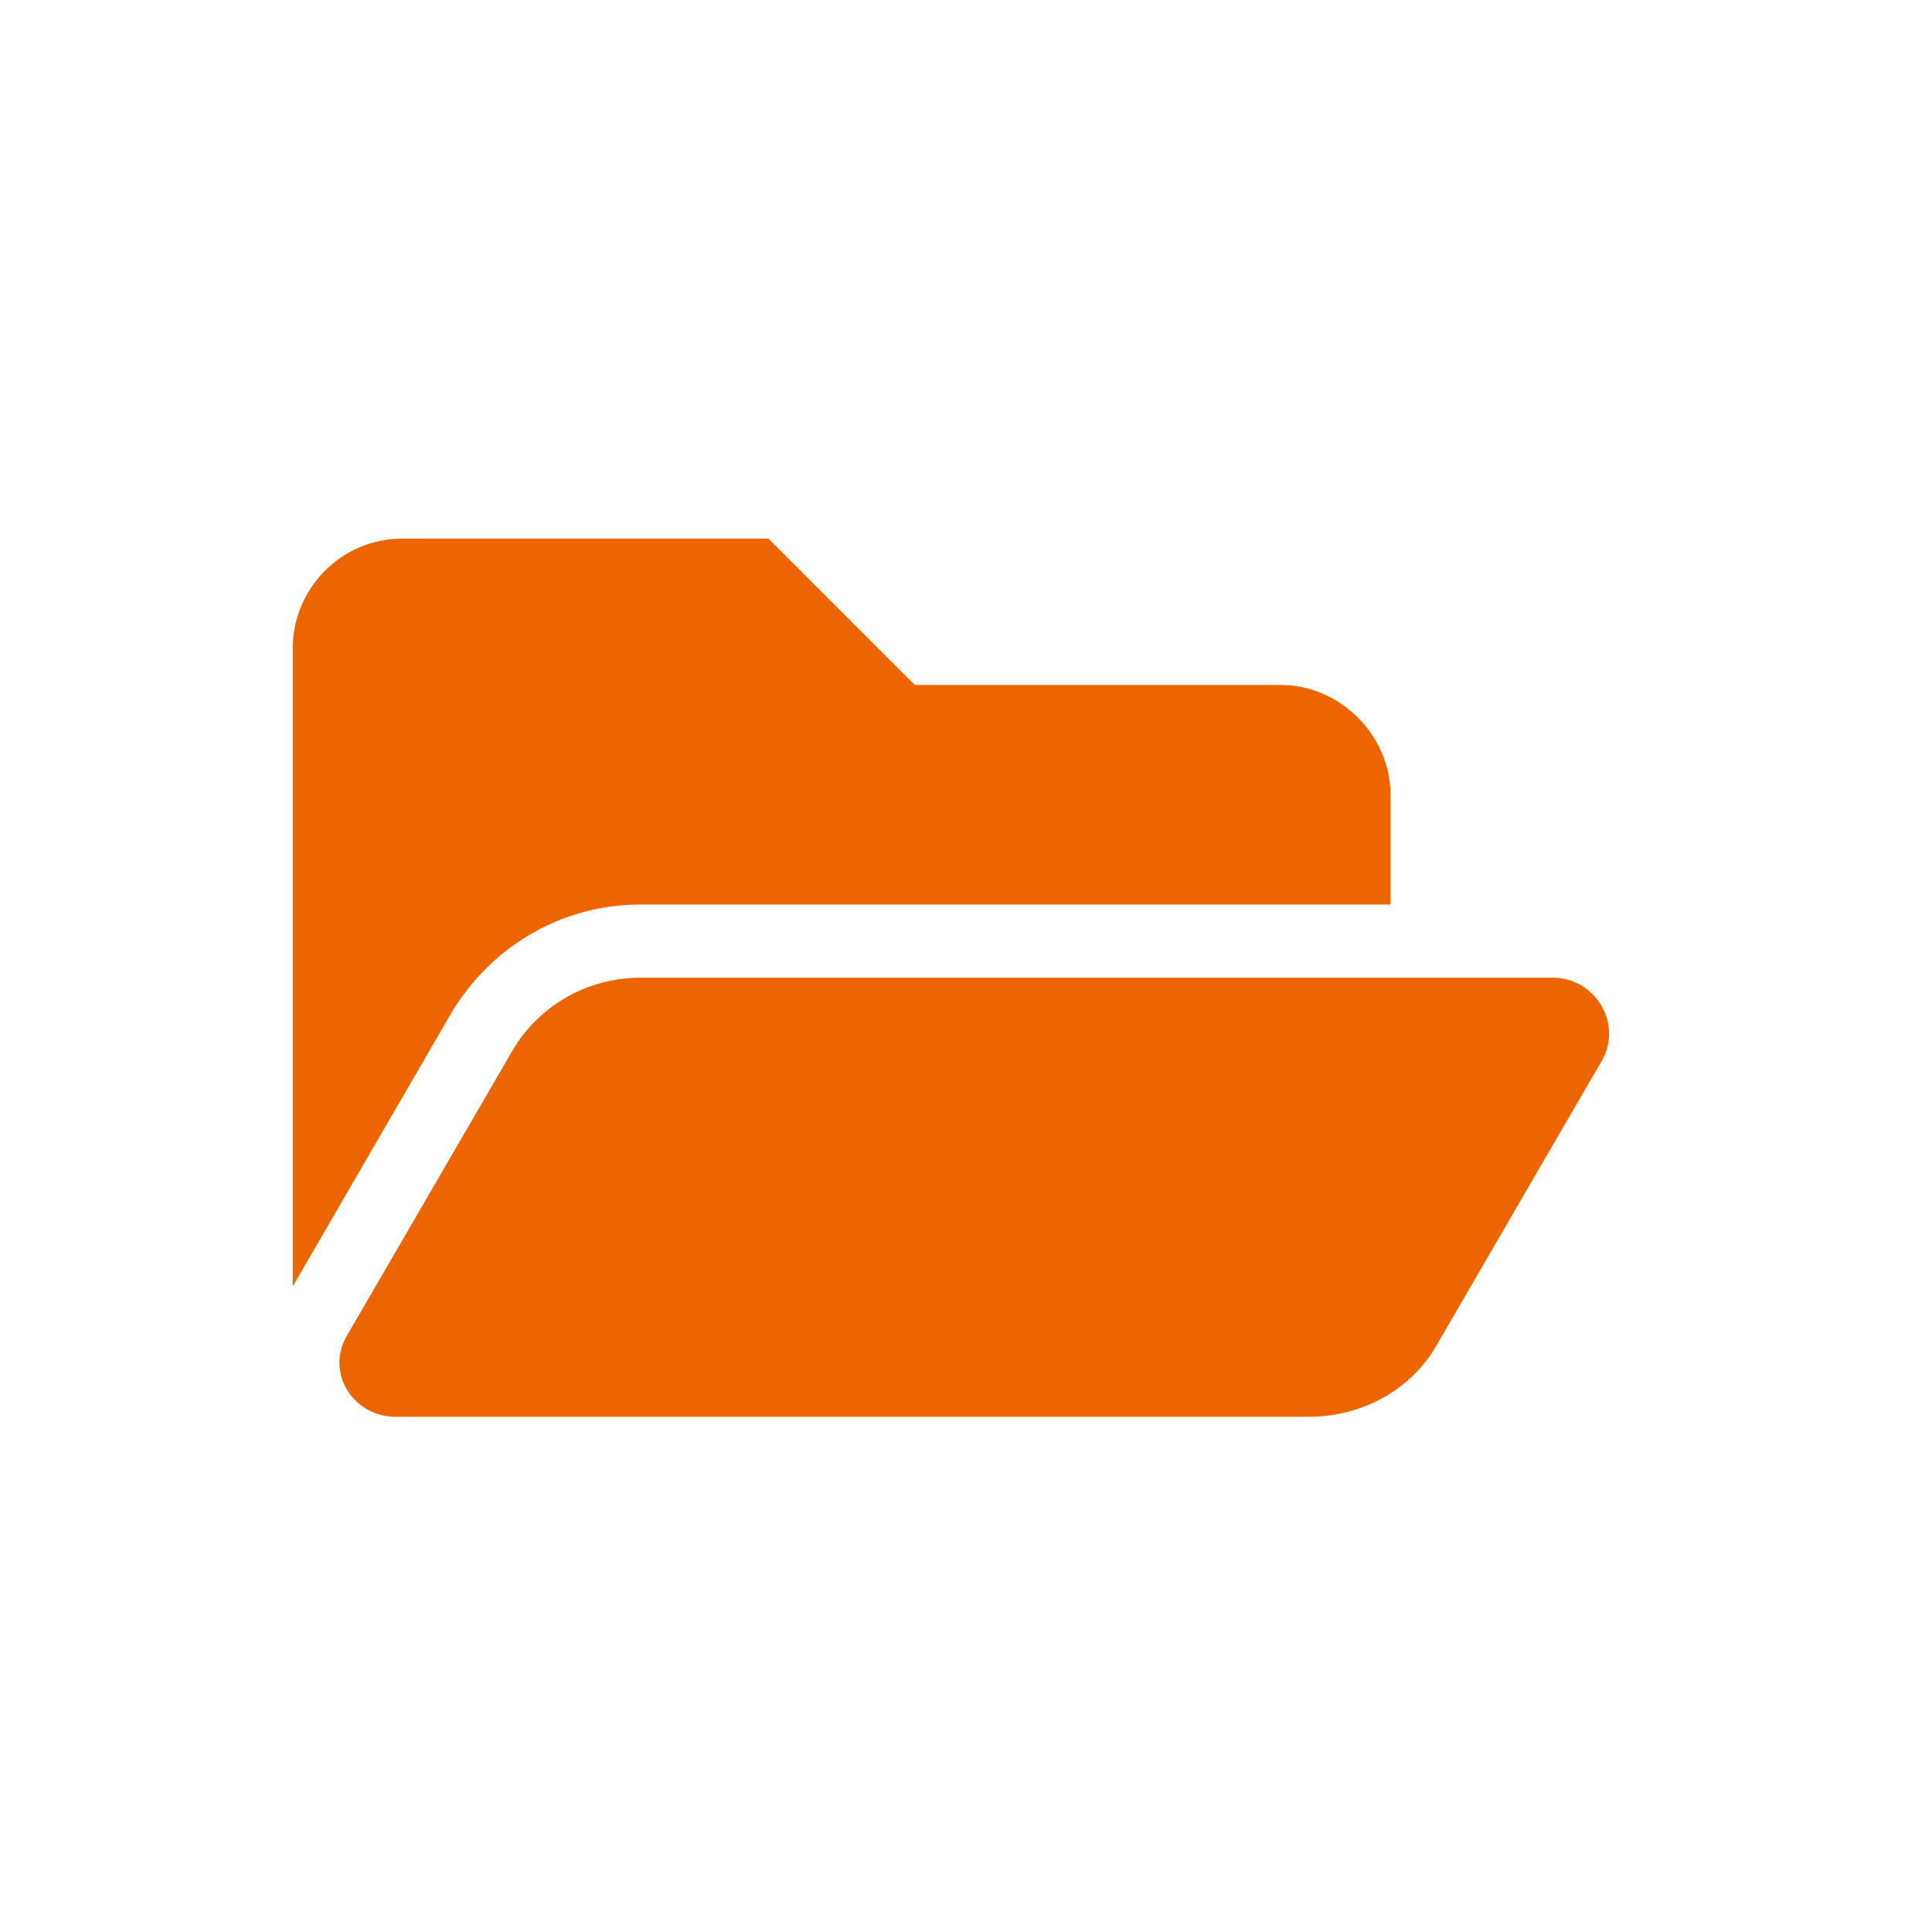 <svg width="55" height="55" viewBox="0 0 55 55" fill="none" xmlns="http://www.w3.org/2000/svg">
<path d="M45.573 30.242C46.224 29.2 45.443 27.833 44.206 27.833H18.229C16.667 27.833 15.3 28.68 14.583 29.917L9.896 37.989C9.245 39.031 10.026 40.333 11.263 40.333H37.24C38.802 40.333 40.169 39.552 40.885 38.315L45.573 30.242ZM18.229 25.75H39.583V22.625C39.583 20.932 38.151 19.5 36.458 19.5H26.042L21.875 15.333H11.458C9.701 15.333 8.333 16.765 8.333 18.458V36.622L12.825 28.875C13.932 26.987 15.95 25.75 18.229 25.75Z" fill="#EC6500"/>
</svg>
